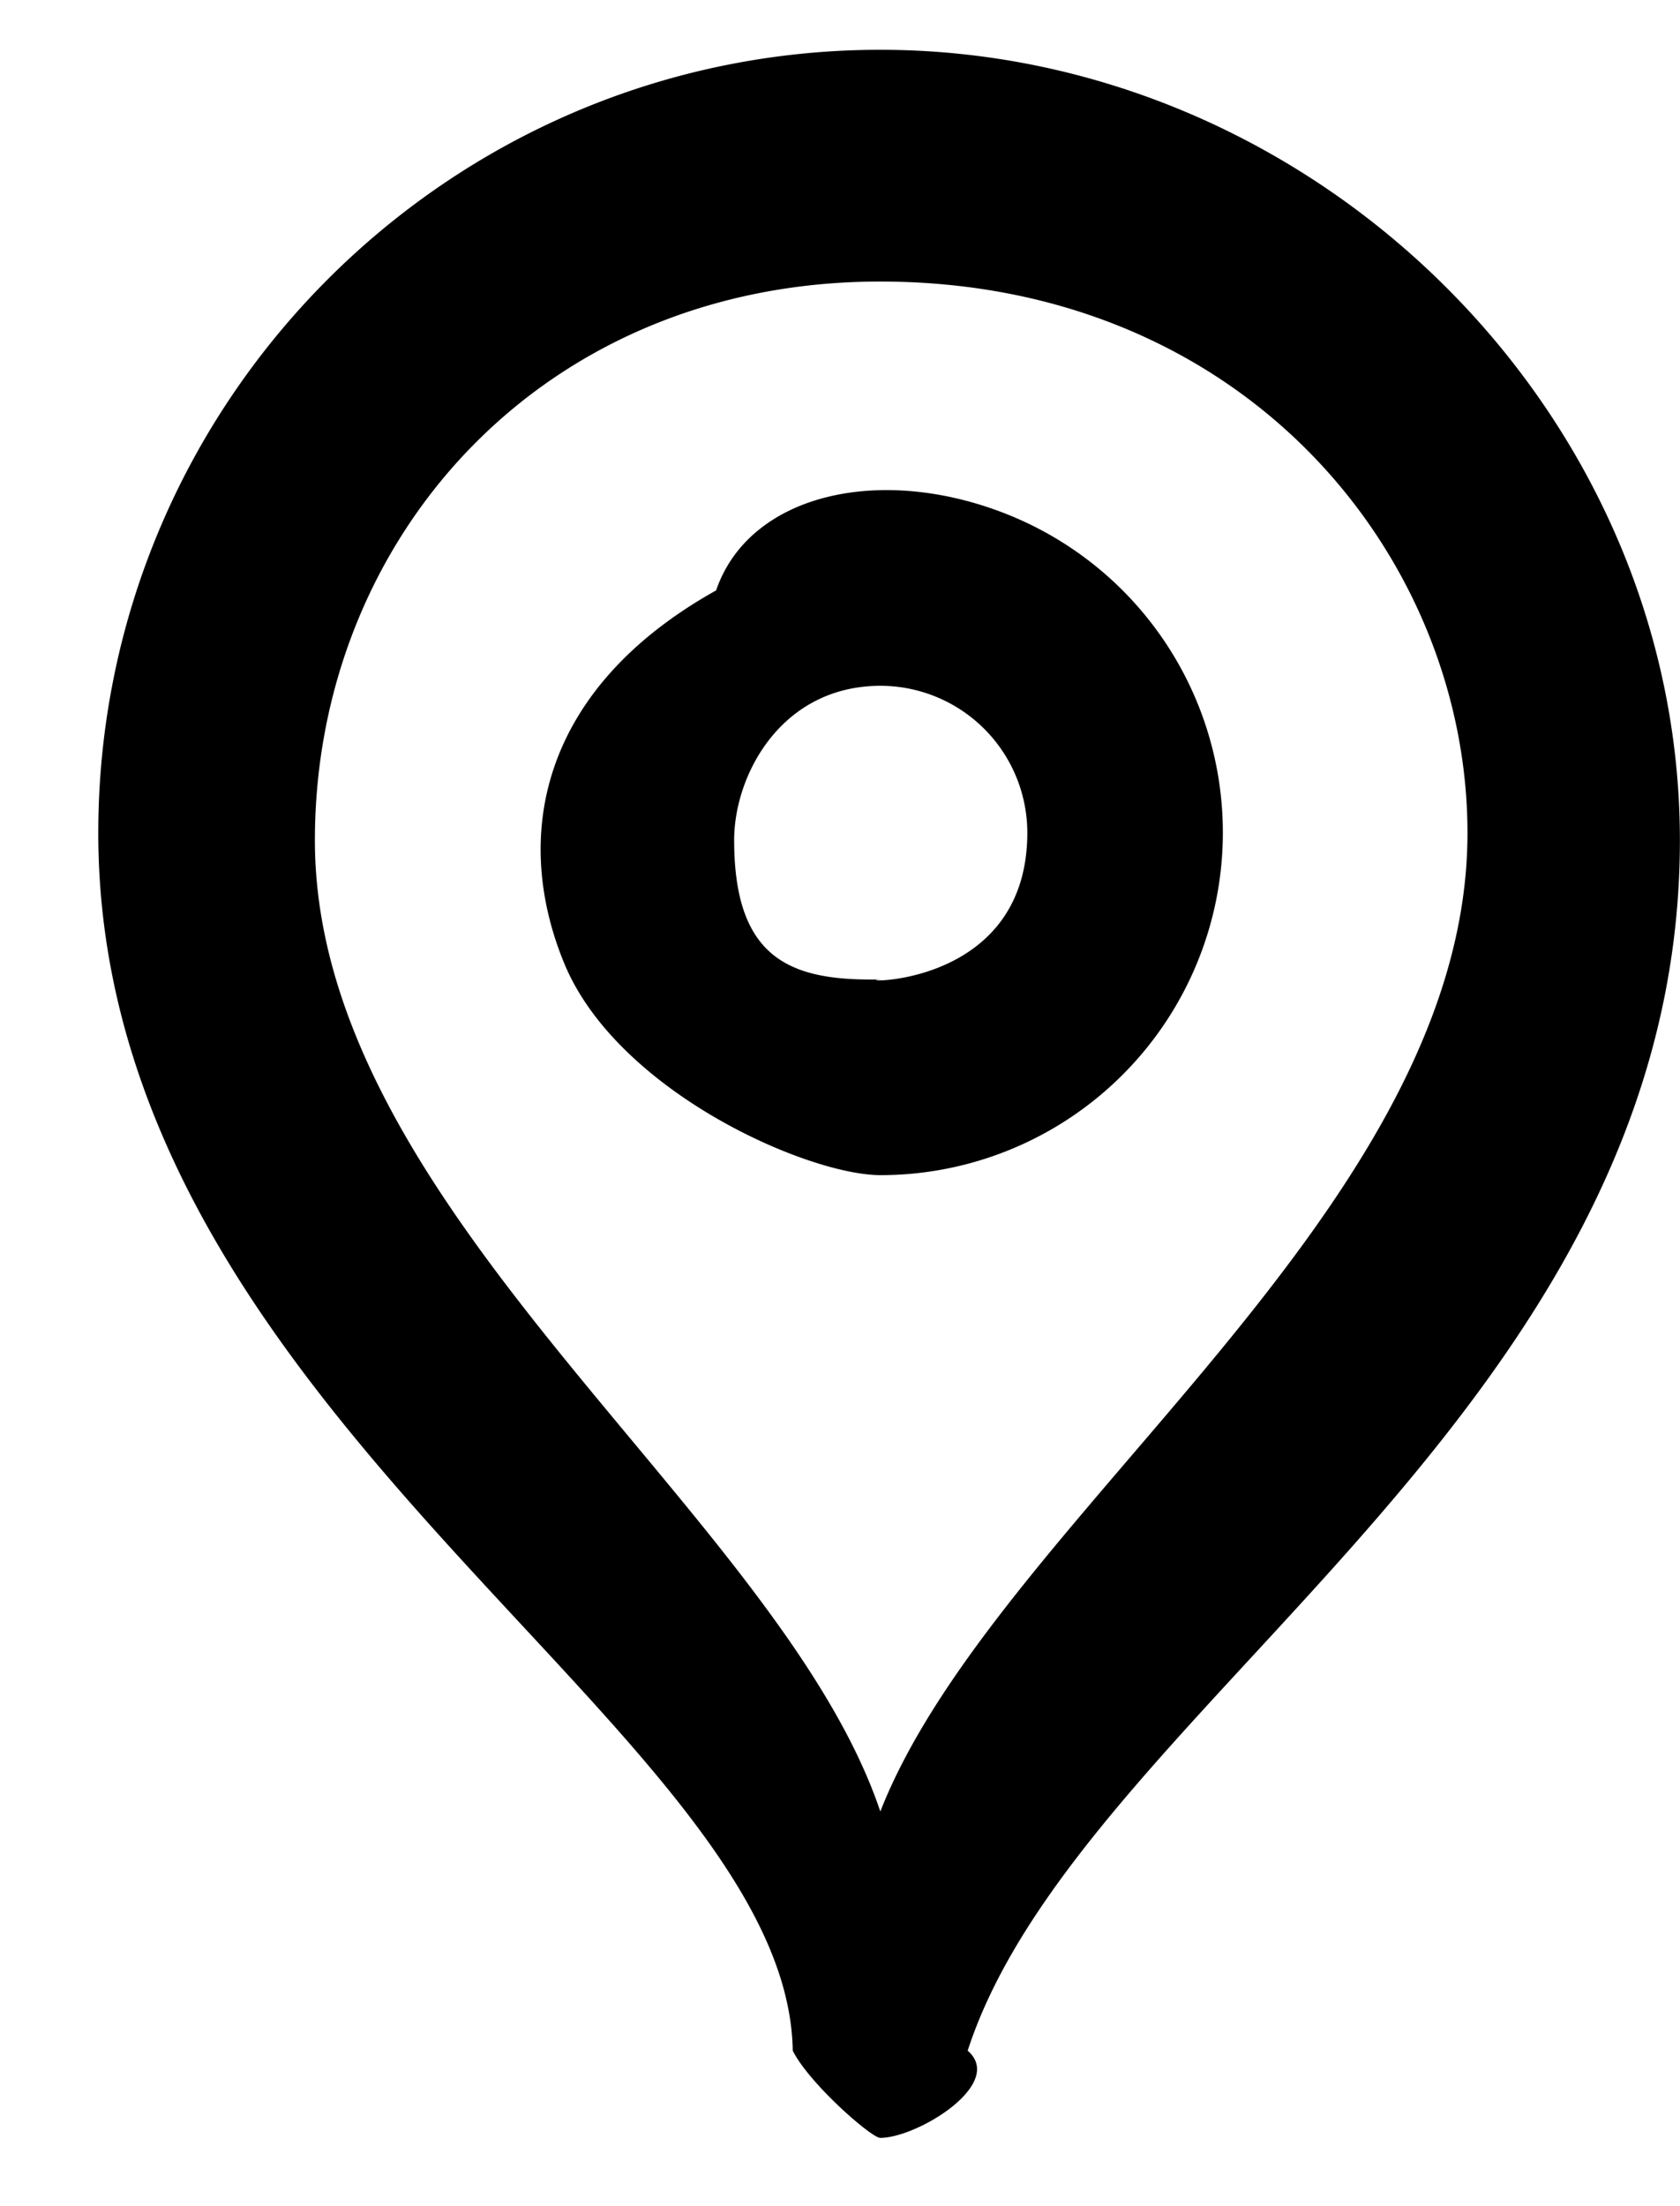 <svg xmlns="http://www.w3.org/2000/svg" width="16" height="21"><path fill-rule="evenodd" d="M9.216 19.52c.364.315-.48.83-.833.83-.083 0-.675-.515-.833-.83C7.5 16.46.936 13.482.936 7.929c0-4.11 3.341-7.455 7.447-7.455 4.111 0 7.616 3.414 7.616 7.525 0 5.455-5.719 8.24-6.783 11.521ZM8.382 2.68c-3.223 0-5.383 2.447-5.383 5.319 0 3.53 4.431 6.409 5.385 9.244 1.093-2.785 5.592-5.708 5.592-9.314 0-2.609-2.097-5.249-5.594-5.249Zm.005 8.506c-.697 0-2.507-.795-3.012-2.013-.504-1.218-.225-2.62 1.445-3.553.32-.932 1.597-1.211 2.815-.707a3.261 3.261 0 0 1-1.248 6.273Zm0-4.658c-.945 0-1.395.847-1.395 1.469 0 1.169.575 1.348 1.433 1.325-.488.013 1.359.17 1.359-1.396a1.4 1.4 0 0 0-1.397-1.398Z"/></svg>